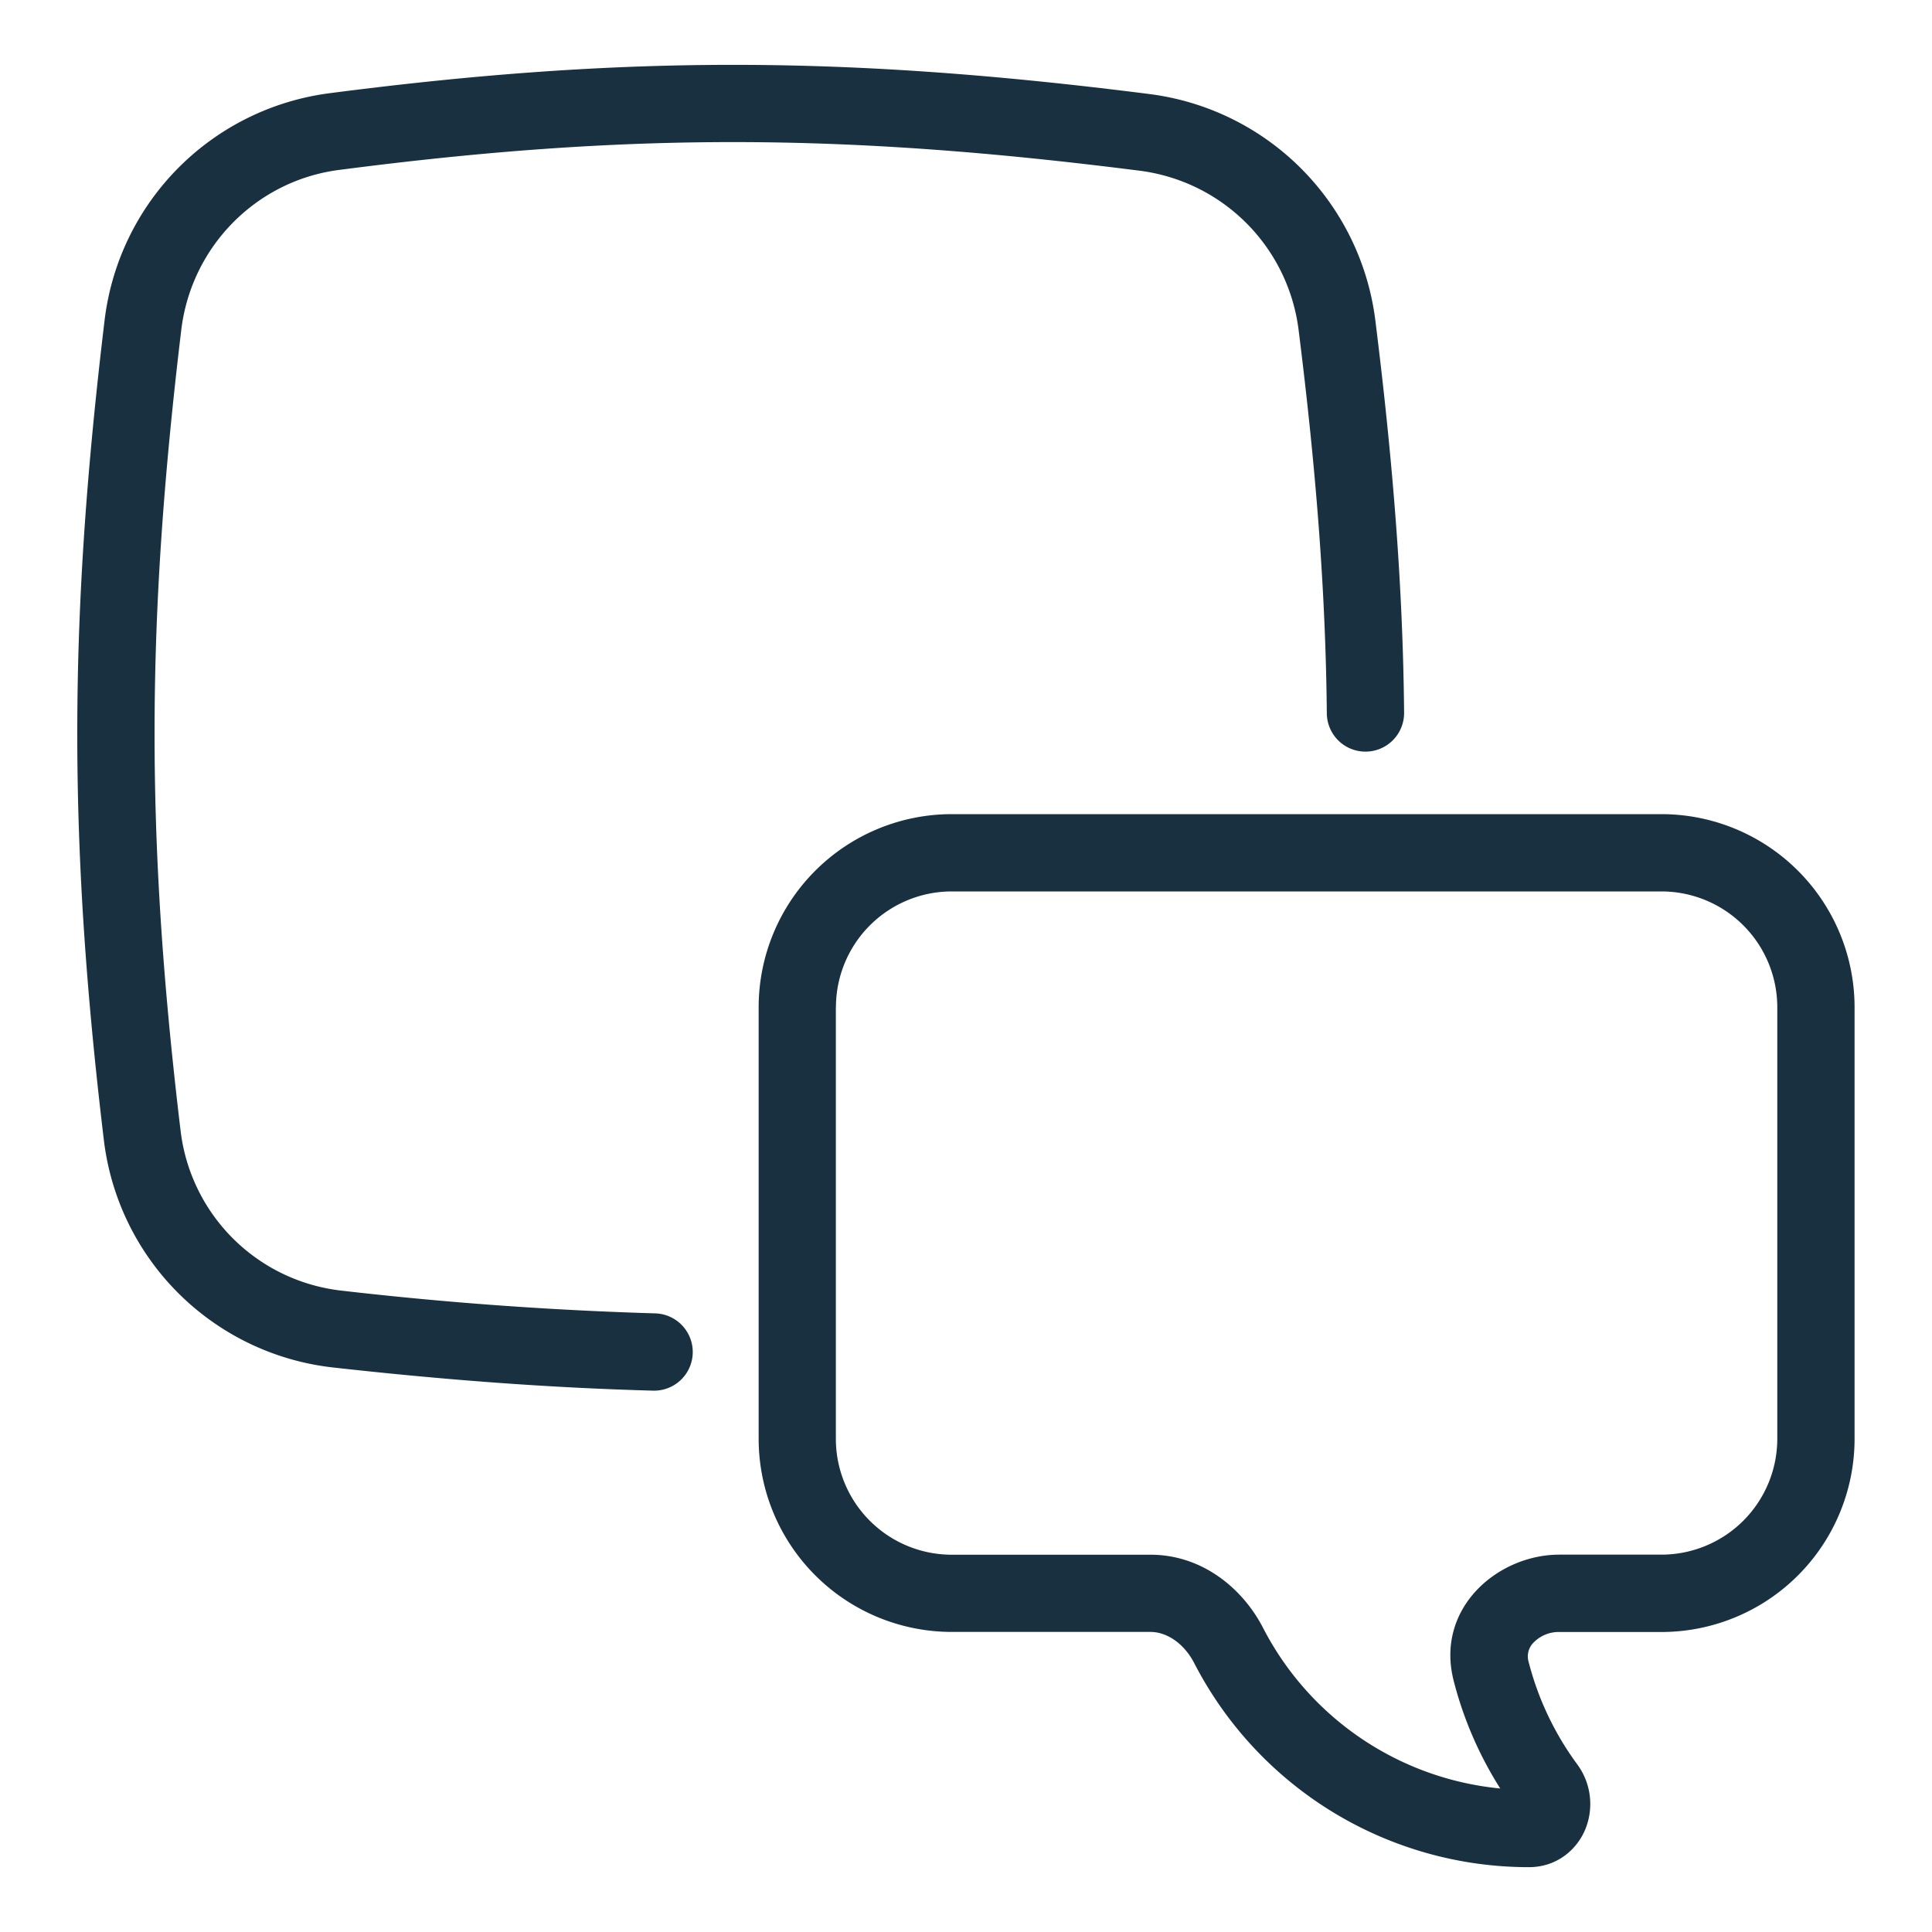 <svg fill="none" height="25" viewBox="0 0 25 25" width="25"><path d="m4.387 2.199c3.762-.49 6.554-.474 10.36.01a2.375 2.375 0 0 1 2.057 2.062c.228 1.816.35 3.395.365 4.96a.5.5 0 1 0 1-.01c-.015-1.612-.142-3.23-.372-5.074a3.375 3.375 0 0 0 -2.923-2.93c-3.887-.494-6.764-.51-10.616-.01a3.367 3.367 0 0 0 -2.905 2.941c-.456 3.802-.482 6.662-.009 10.605a3.363 3.363 0 0 0 2.965 2.942c1.477.165 2.824.264 4.142.3a.5.5 0 1 0 .026-1 47.663 47.663 0 0 1 -4.056-.294 2.363 2.363 0 0 1 -2.084-2.068c-.463-3.86-.438-6.64.009-10.366.13-1.076.97-1.929 2.04-2.068zm7.93 8.336a2.5 2.5 0 0 0 -2.5 2.5v5.582a2.5 2.5 0 0 0 2.5 2.5h2.57c.204 0 .43.14.567.405a4.87 4.87 0 0 0 4.33 2.639c.364 0 .628-.23.735-.503a.865.865 0 0 0 -.11-.828 3.85 3.85 0 0 1 -.63-1.33.252.252 0 0 1 .065-.245.454.454 0 0 1 .334-.137h1.32a2.5 2.5 0 0 0 2.5-2.5v-5.583a2.5 2.5 0 0 0 -2.5-2.5h-9.182zm-1.5 2.5a1.5 1.5 0 0 1 1.5-1.5h9.181a1.5 1.5 0 0 1 1.5 1.5v5.582a1.5 1.5 0 0 1 -1.5 1.5h-1.32c-.796 0-1.607.69-1.368 1.63.128.502.334.971.603 1.396a3.871 3.871 0 0 1 -3.07-2.08c-.263-.51-.788-.945-1.455-.945h-2.572a1.5 1.5 0 0 1 -1.5-1.5v-5.583z" fill="#18303f"/></svg>